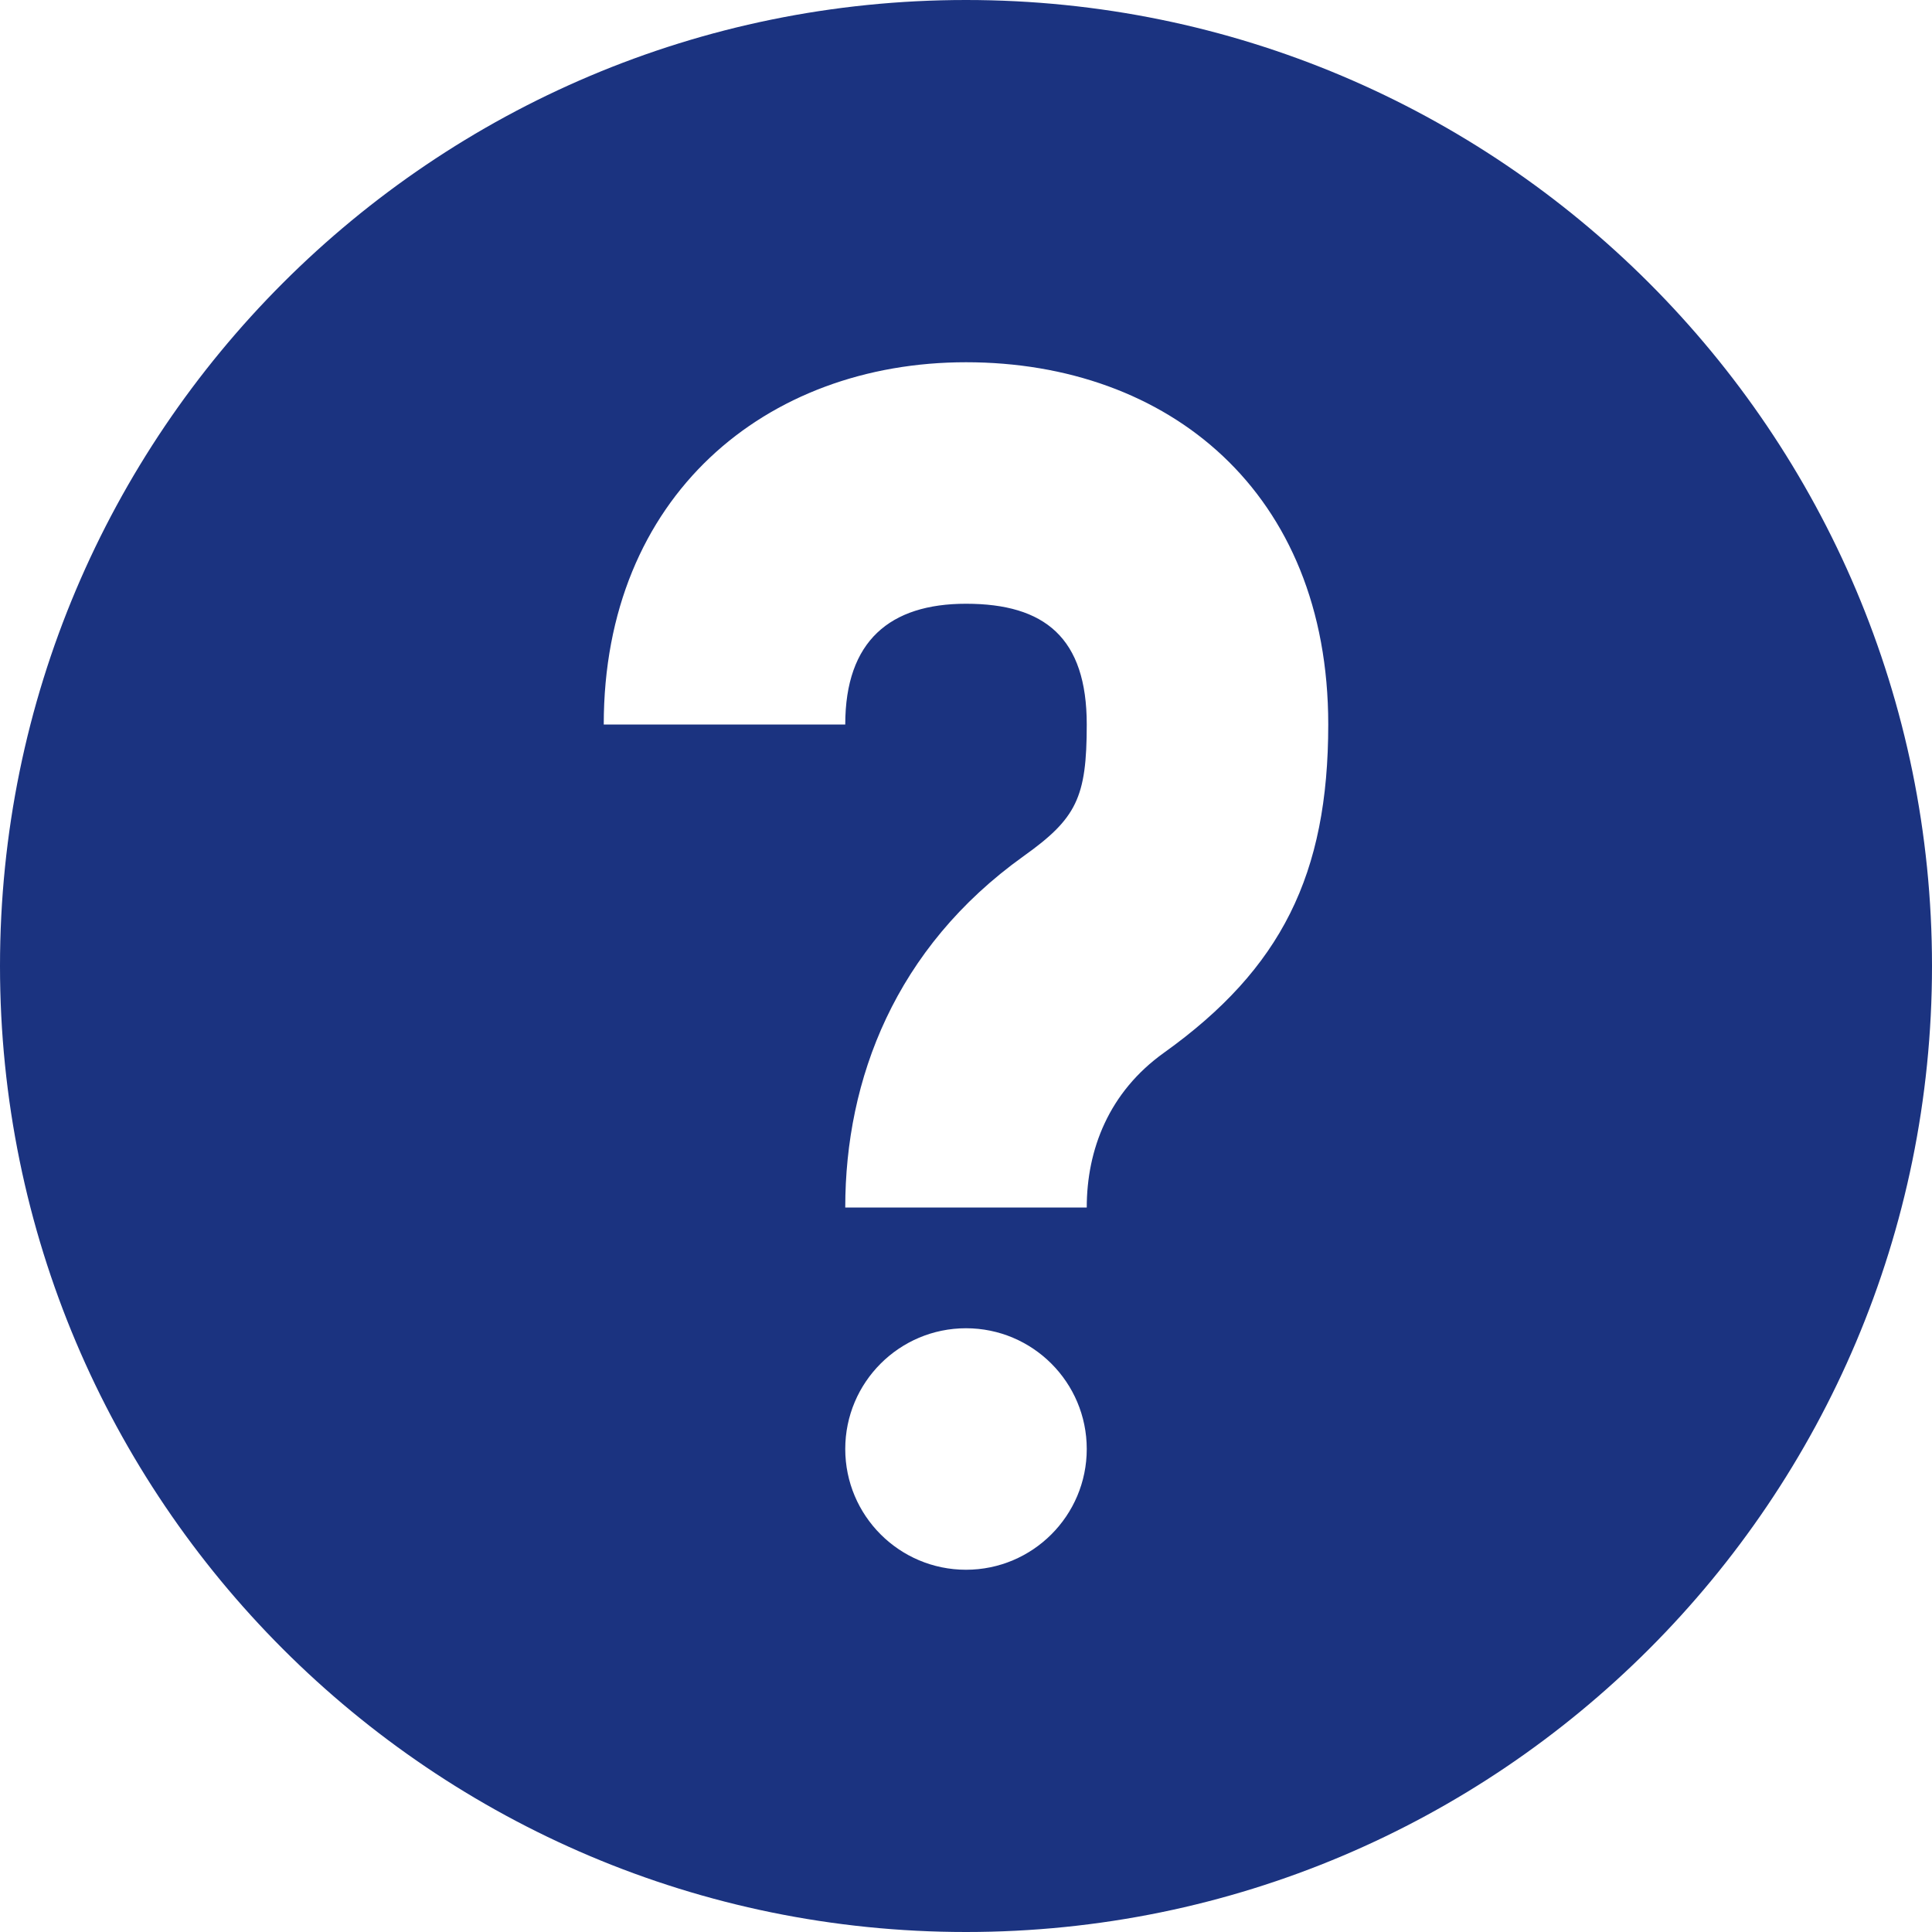 <svg width="16" height="16" viewBox="0 0 16 16" fill="none" xmlns="http://www.w3.org/2000/svg">
<path fill-rule="evenodd" clip-rule="evenodd" d="M8 0C12.418 0 16 3.582 16 8C16 12.418 12.418 16 8 16C3.582 16 0 12.418 0 8C0 3.582 3.582 0 8 0ZM8 11C7.448 11 7 11.448 7 12C7 12.552 7.448 13 8 13C8.552 13 9 12.552 9 12C9 11.448 8.552 11 8 11ZM8 3C6.343 3 5 4.108 5 6H7C7 5.307 7.372 5 8 5C8.652 5 9 5.282 9 6C9 6.606 8.915 6.778 8.476 7.091C7.414 7.851 7 8.937 7 10H9C9 9.522 9.182 9.045 9.64 8.718C10.611 8.023 11 7.242 11 6C11 4.074 9.675 3 8 3Z" fill="#1B3380"/>
</svg>
